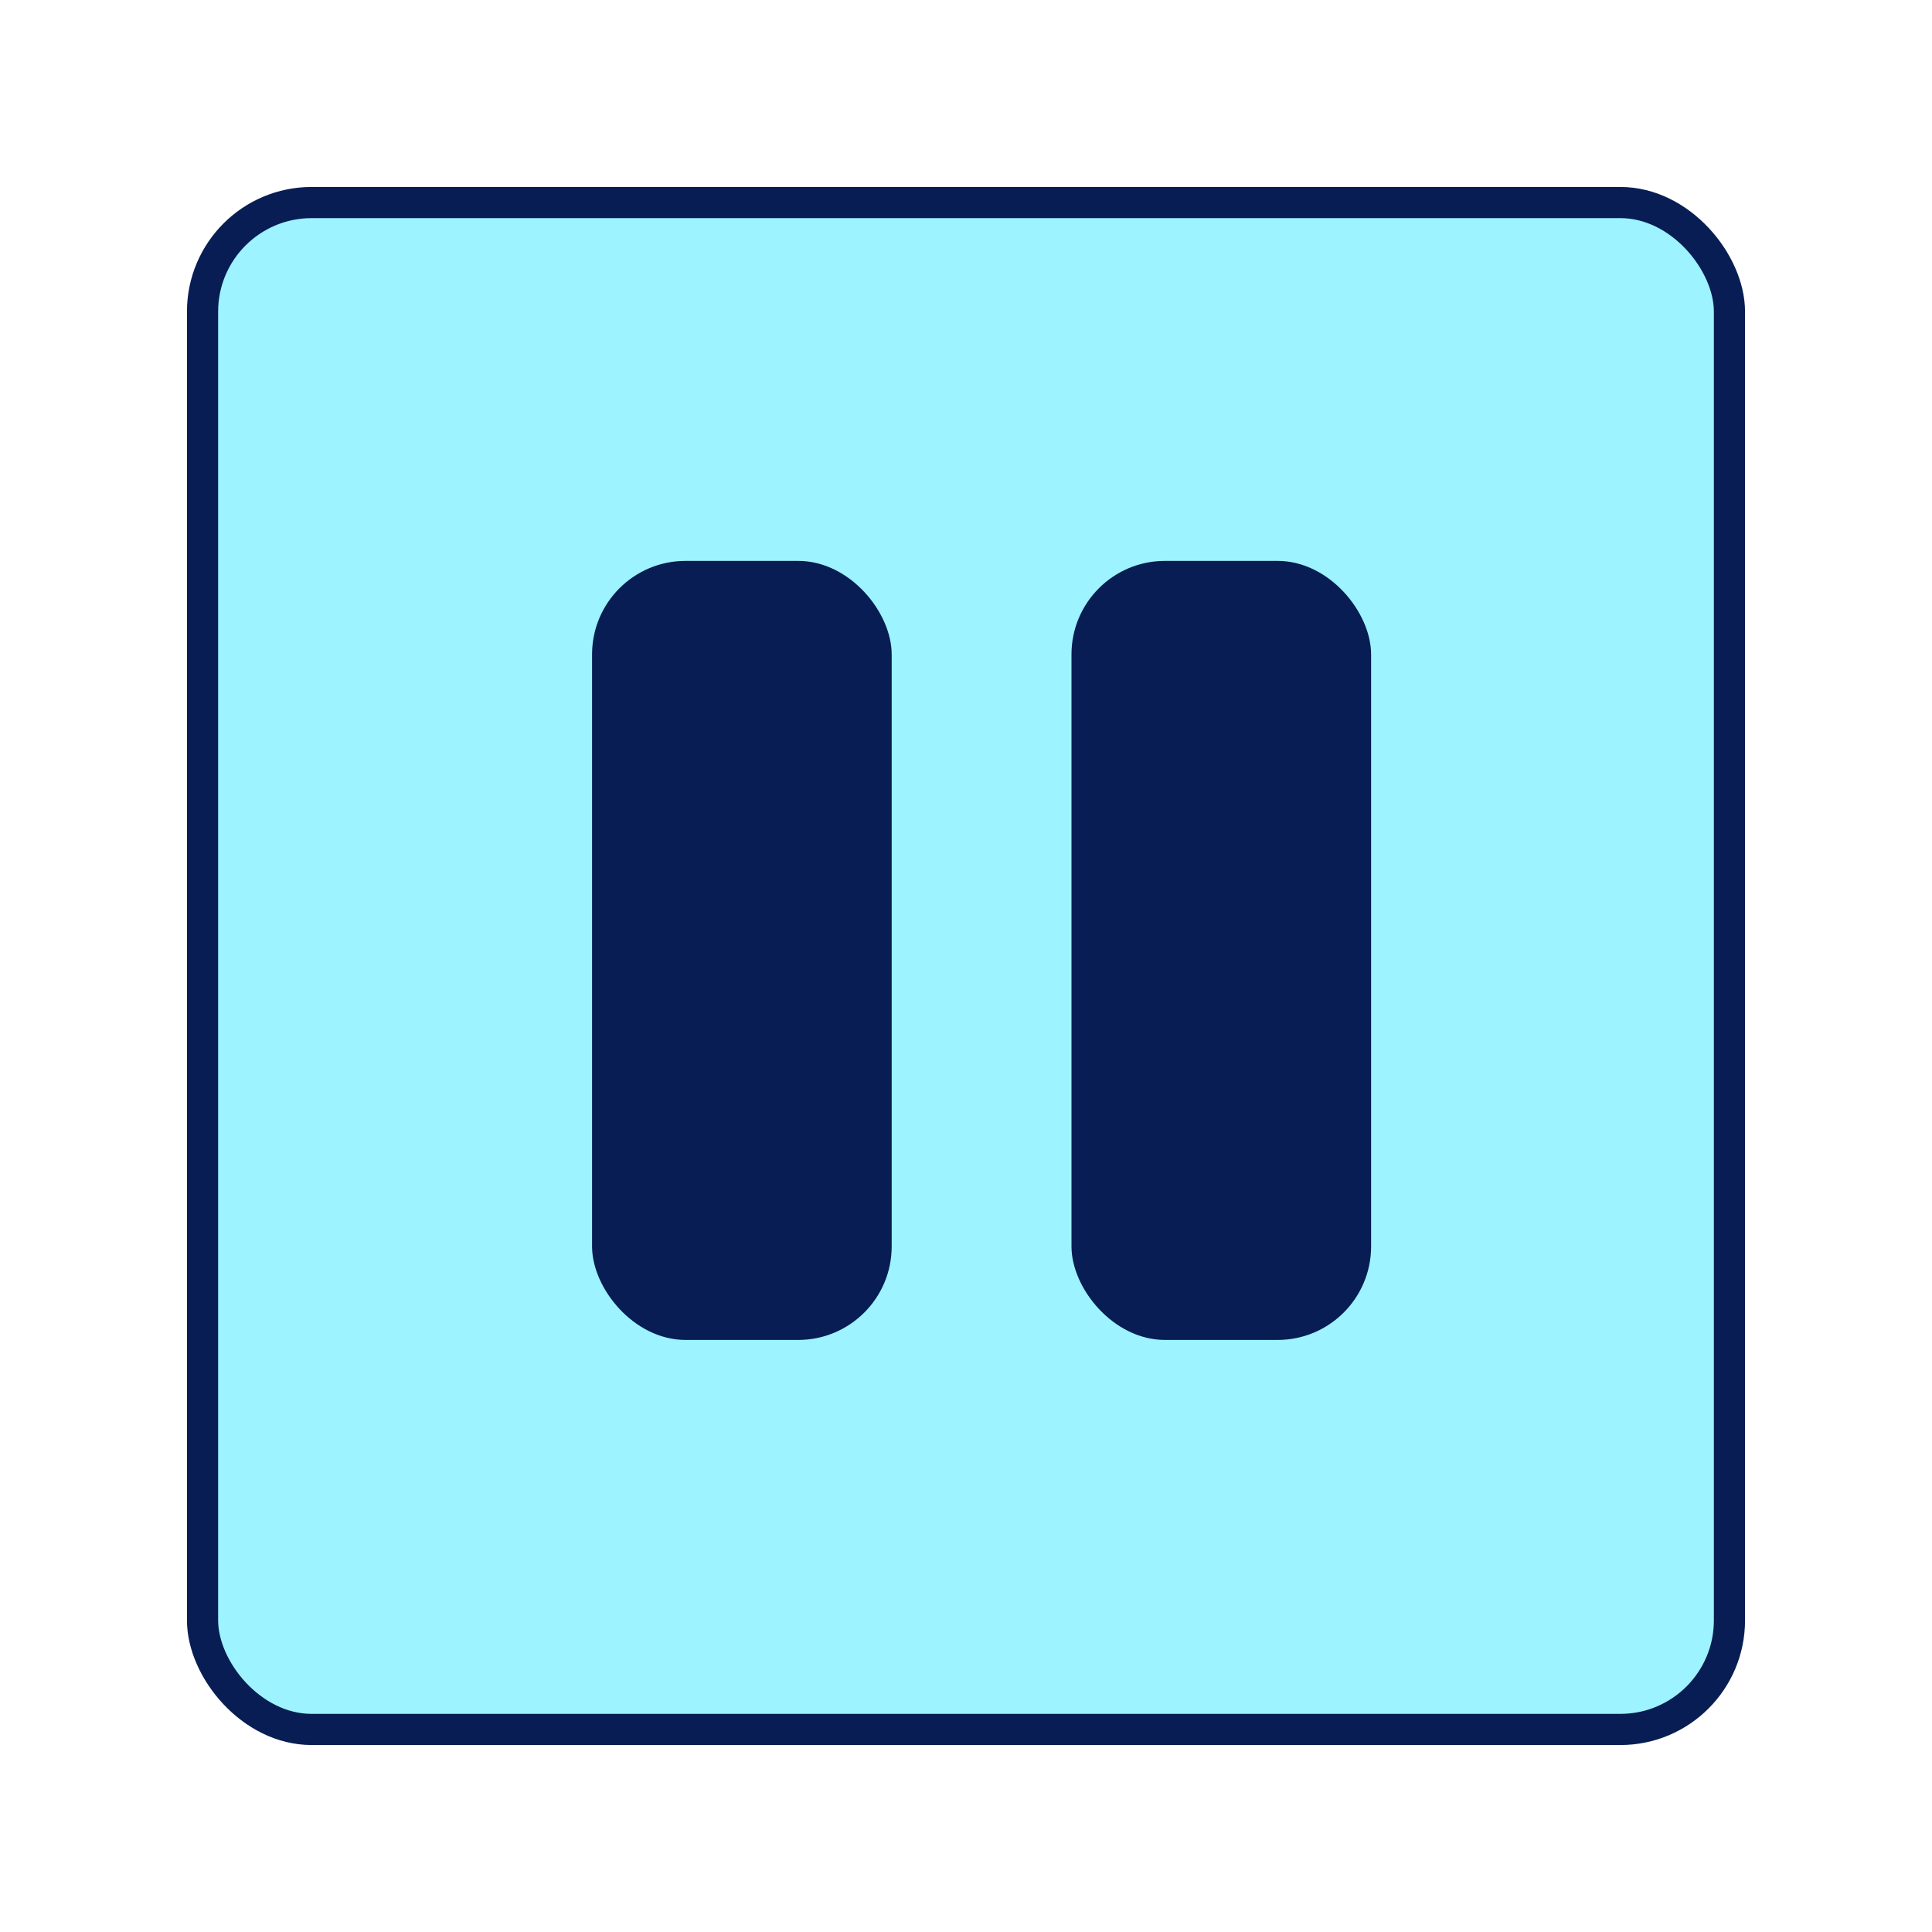 <svg width="62" height="62" viewBox="0 0 62 62" fill="none" xmlns="http://www.w3.org/2000/svg">
<g id="Pause Button" filter="url(#filter0_d_49_199)">
<rect id="Rectangle 13" x="6.5" y="2.5" width="49" height="49" rx="3.5" fill="#9DF3FF" stroke="#071D54"/>
<g id="Group 1">
<rect id="Rectangle 16" x="19" y="14" width="9.615" height="25" rx="3" fill="#071D54"/>
<rect id="Rectangle 17" x="34.385" y="14" width="9.615" height="25" rx="3" fill="#071D54"/>
</g>
</g>
<defs>
<filter id="filter0_d_49_199" x="0.2" y="0.2" width="61.6" height="61.6" filterUnits="userSpaceOnUse" color-interpolation-filters="sRGB">
<feFlood flood-opacity="0" result="BackgroundImageFix"/>
<feColorMatrix in="SourceAlpha" type="matrix" values="0 0 0 0 0 0 0 0 0 0 0 0 0 0 0 0 0 0 127 0" result="hardAlpha"/>
<feOffset dy="4"/>
<feGaussianBlur stdDeviation="2.9"/>
<feComposite in2="hardAlpha" operator="out"/>
<feColorMatrix type="matrix" values="0 0 0 0 0.942 0 0 0 0 0.942 0 0 0 0 0.942 0 0 0 0.25 0"/>
<feBlend mode="normal" in2="BackgroundImageFix" result="effect1_dropShadow_49_199"/>
<feBlend mode="normal" in="SourceGraphic" in2="effect1_dropShadow_49_199" result="shape"/>
</filter>
</defs>
</svg>

